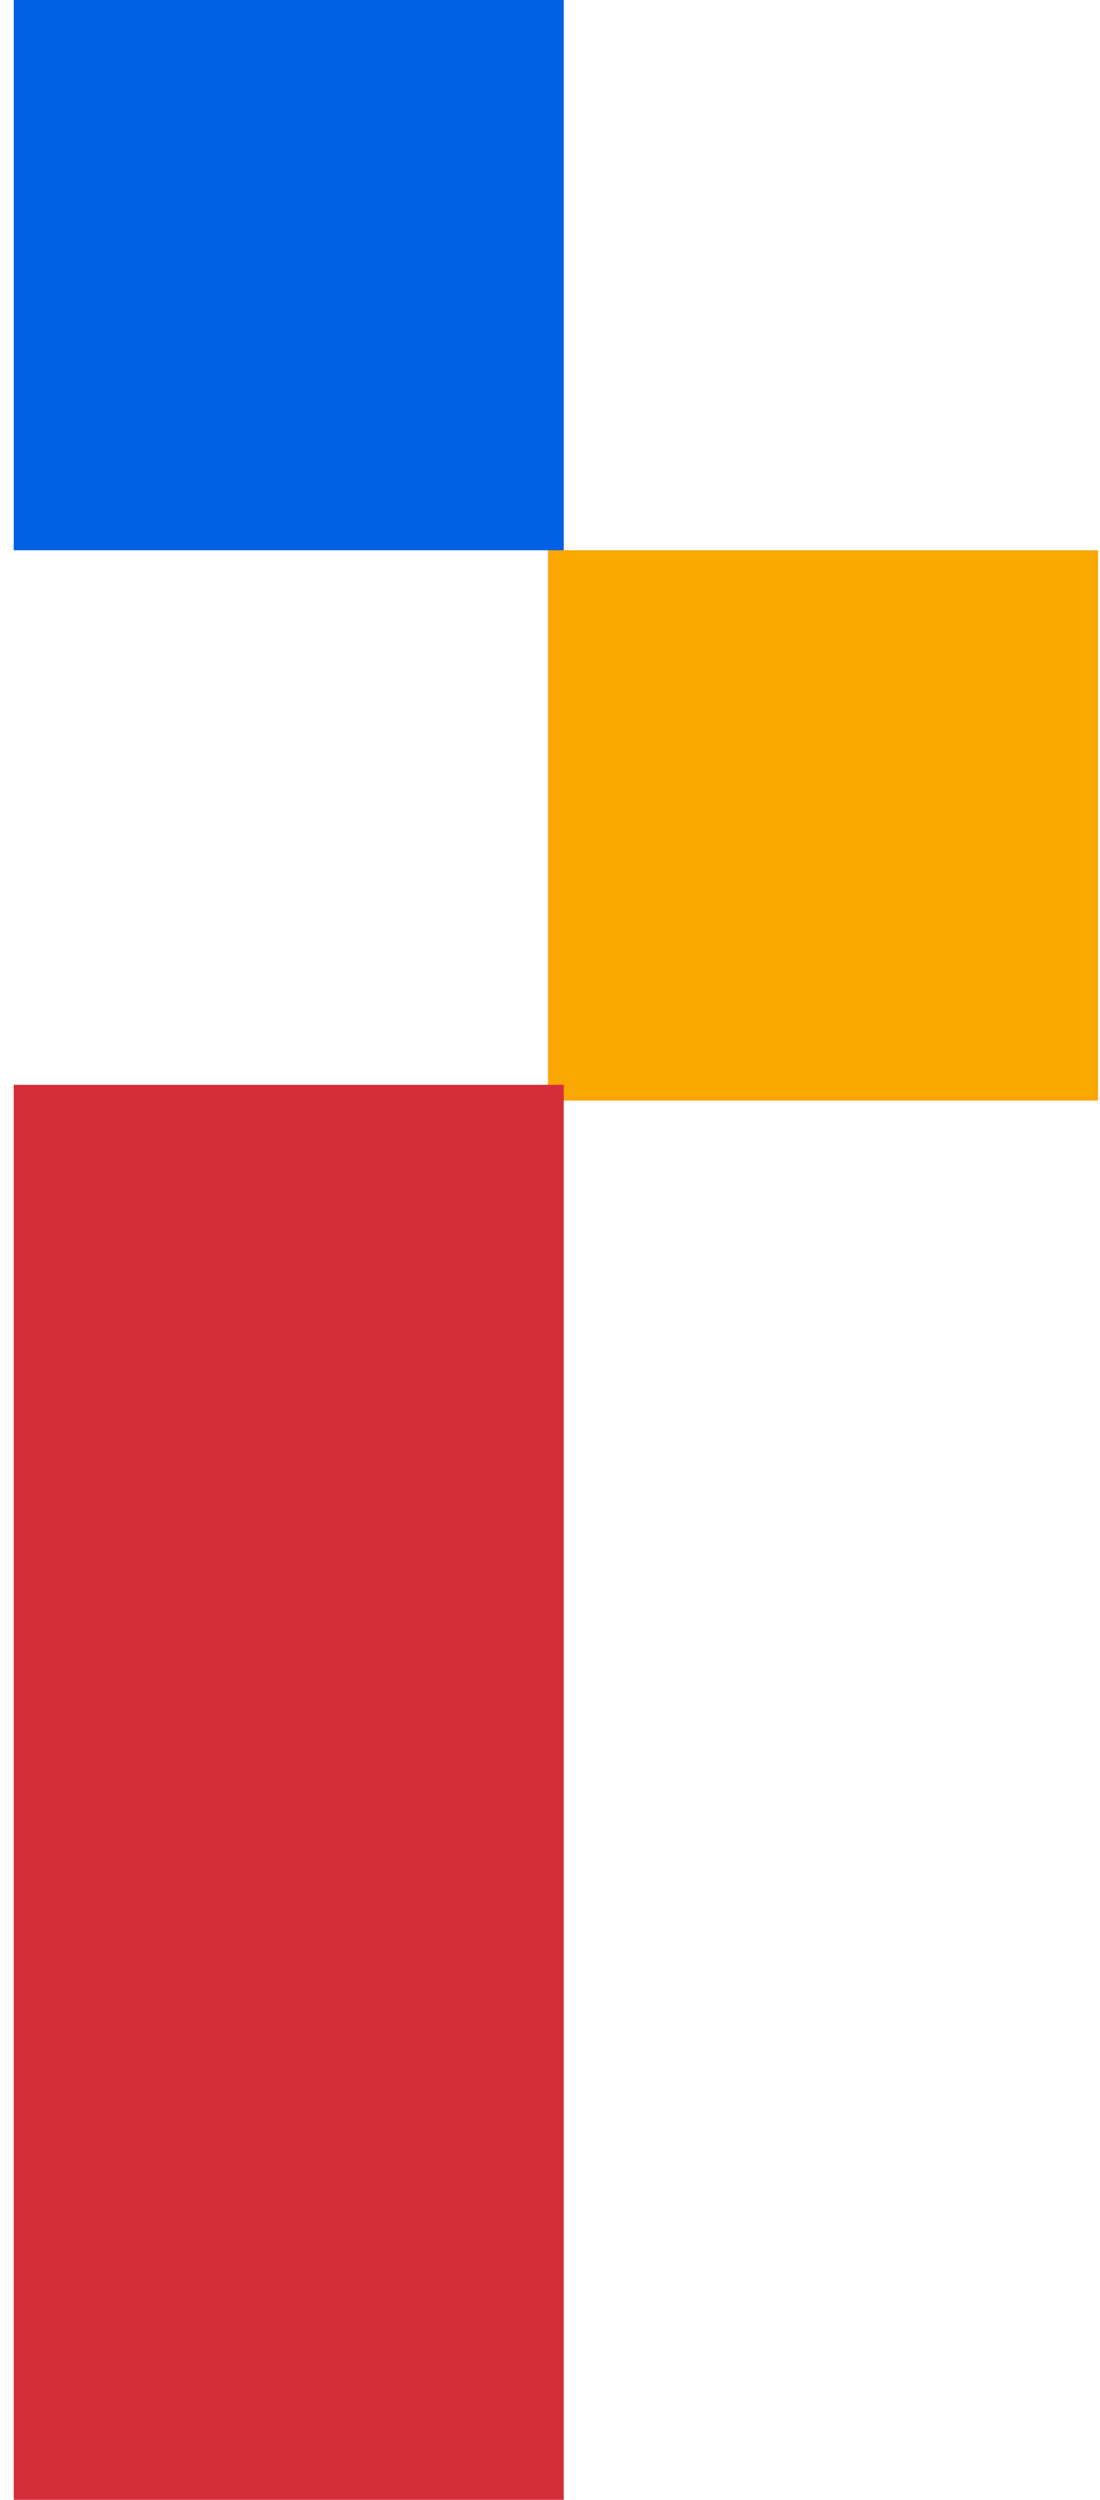 <svg width="70" height="159" viewBox="0 0 70 159" fill="none" xmlns="http://www.w3.org/2000/svg">
    <rect x="0.875" width="35" height="35" fill="#0060E6"/>
    <rect x="34.875" y="35" width="35" height="35" fill="#FAA701"/>
    <rect x="0.875" y="69" width="35" height="90" fill="#D62D3B"/>
</svg>
